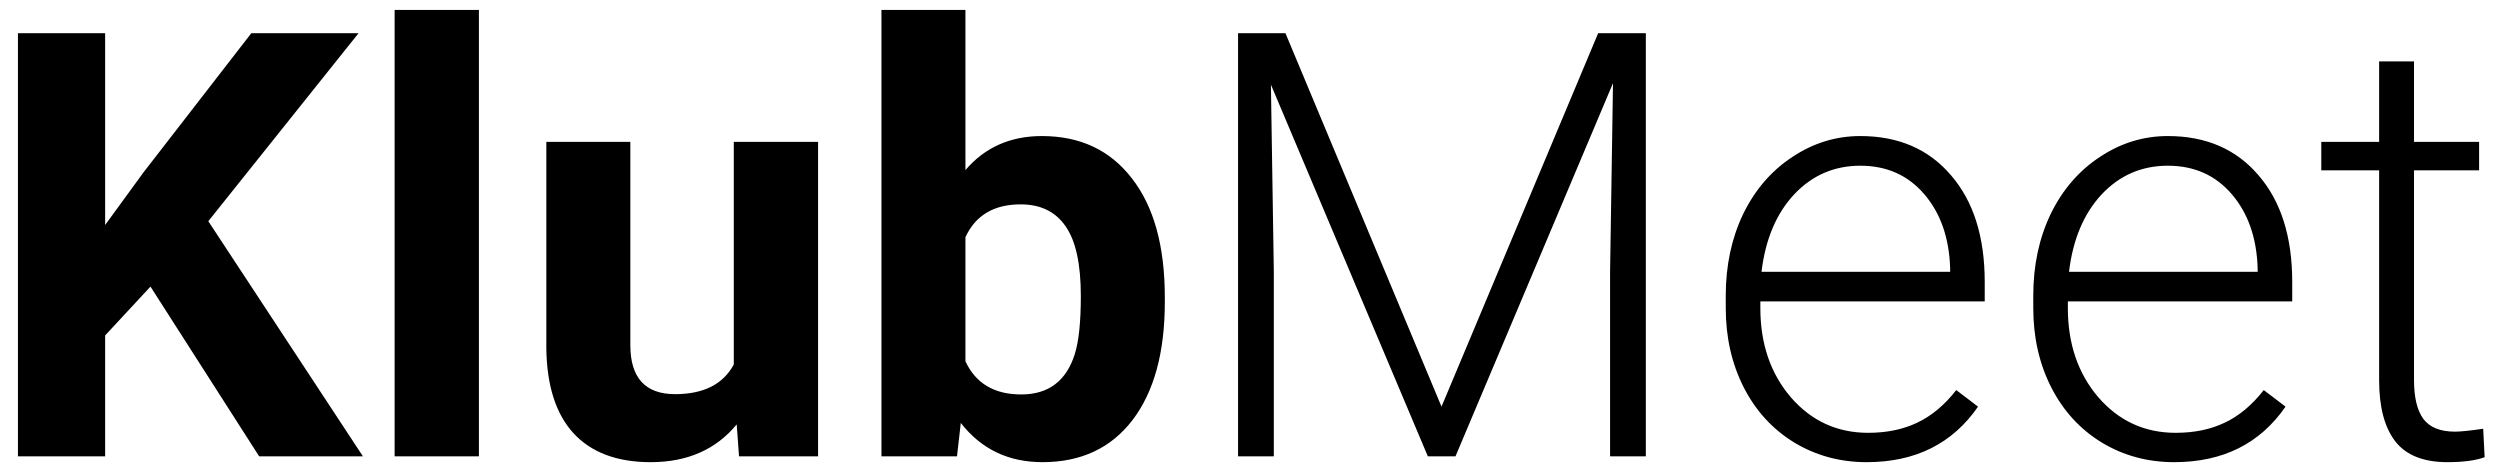 <svg width="126" height="24" viewBox="0 0 126 24" fill="none" xmlns="http://www.w3.org/2000/svg">
<path d="M7.584 14.445L5.299 16.906V23H0.904V1.672H5.299V11.34L7.232 8.688L12.667 1.672H18.072L10.499 11.149L18.292 23H13.062L7.584 14.445ZM24.137 23H19.889V0.5H24.137V23ZM37.13 21.389C36.085 22.658 34.64 23.293 32.794 23.293C31.095 23.293 29.796 22.805 28.898 21.828C28.009 20.852 27.555 19.421 27.535 17.536V7.15H31.769V17.39C31.769 19.04 32.52 19.865 34.024 19.865C35.46 19.865 36.446 19.367 36.983 18.371V7.15H41.231V23H37.247L37.13 21.389ZM58.707 15.222C58.707 17.761 58.165 19.743 57.081 21.169C55.997 22.585 54.483 23.293 52.54 23.293C50.821 23.293 49.449 22.634 48.424 21.315L48.233 23H44.425V0.5H48.658V8.571C49.635 7.429 50.919 6.857 52.511 6.857C54.444 6.857 55.958 7.57 57.052 8.996C58.155 10.412 58.707 12.409 58.707 14.987V15.222ZM54.474 14.914C54.474 13.312 54.22 12.146 53.712 11.413C53.204 10.671 52.447 10.3 51.441 10.3C50.094 10.3 49.166 10.852 48.658 11.955V18.21C49.176 19.323 50.113 19.88 51.471 19.88C52.838 19.88 53.736 19.206 54.166 17.858C54.371 17.214 54.474 16.232 54.474 14.914ZM64.786 1.672L72.652 20.495L80.548 1.672H82.95V23H81.148V13.713L81.295 4.191L73.356 23H71.964L64.054 4.265L64.2 13.654V23H62.398V1.672H64.786ZM94.083 23.293C92.735 23.293 91.515 22.961 90.421 22.297C89.337 21.633 88.492 20.71 87.887 19.528C87.281 18.337 86.978 17.004 86.978 15.529V14.899C86.978 13.376 87.272 12.004 87.857 10.783C88.453 9.562 89.278 8.605 90.333 7.912C91.388 7.209 92.53 6.857 93.761 6.857C95.685 6.857 97.208 7.517 98.331 8.835C99.464 10.144 100.03 11.935 100.03 14.211V15.192H88.722V15.529C88.722 17.326 89.234 18.825 90.26 20.026C91.295 21.218 92.594 21.814 94.156 21.814C95.094 21.814 95.919 21.643 96.632 21.301C97.355 20.959 98.009 20.412 98.595 19.66L99.693 20.495C98.404 22.36 96.534 23.293 94.083 23.293ZM93.761 8.352C92.442 8.352 91.329 8.835 90.421 9.802C89.522 10.769 88.976 12.067 88.78 13.698H98.287V13.508C98.238 11.984 97.804 10.744 96.983 9.787C96.163 8.83 95.089 8.352 93.761 8.352ZM109.581 23.293C108.233 23.293 107.013 22.961 105.919 22.297C104.835 21.633 103.99 20.71 103.385 19.528C102.779 18.337 102.477 17.004 102.477 15.529V14.899C102.477 13.376 102.77 12.004 103.355 10.783C103.951 9.562 104.776 8.605 105.831 7.912C106.886 7.209 108.028 6.857 109.259 6.857C111.183 6.857 112.706 7.517 113.829 8.835C114.962 10.144 115.528 11.935 115.528 14.211V15.192H104.22V15.529C104.22 17.326 104.732 18.825 105.758 20.026C106.793 21.218 108.092 21.814 109.654 21.814C110.592 21.814 111.417 21.643 112.13 21.301C112.853 20.959 113.507 20.412 114.093 19.66L115.191 20.495C113.902 22.36 112.032 23.293 109.581 23.293ZM109.259 8.352C107.94 8.352 106.827 8.835 105.919 9.802C105.021 10.769 104.474 12.067 104.278 13.698H113.785V13.508C113.736 11.984 113.302 10.744 112.481 9.787C111.661 8.83 110.587 8.352 109.259 8.352ZM121.666 3.093V7.15H124.947V8.586H121.666V19.148C121.666 20.026 121.822 20.681 122.135 21.11C122.457 21.54 122.989 21.755 123.731 21.755C124.024 21.755 124.498 21.706 125.152 21.608L125.226 23.044C124.767 23.21 124.142 23.293 123.351 23.293C122.149 23.293 121.275 22.946 120.729 22.253C120.182 21.55 119.908 20.52 119.908 19.162V8.586H116.993V7.15H119.908V3.093H121.666Z" fill="black"/>
</svg>
